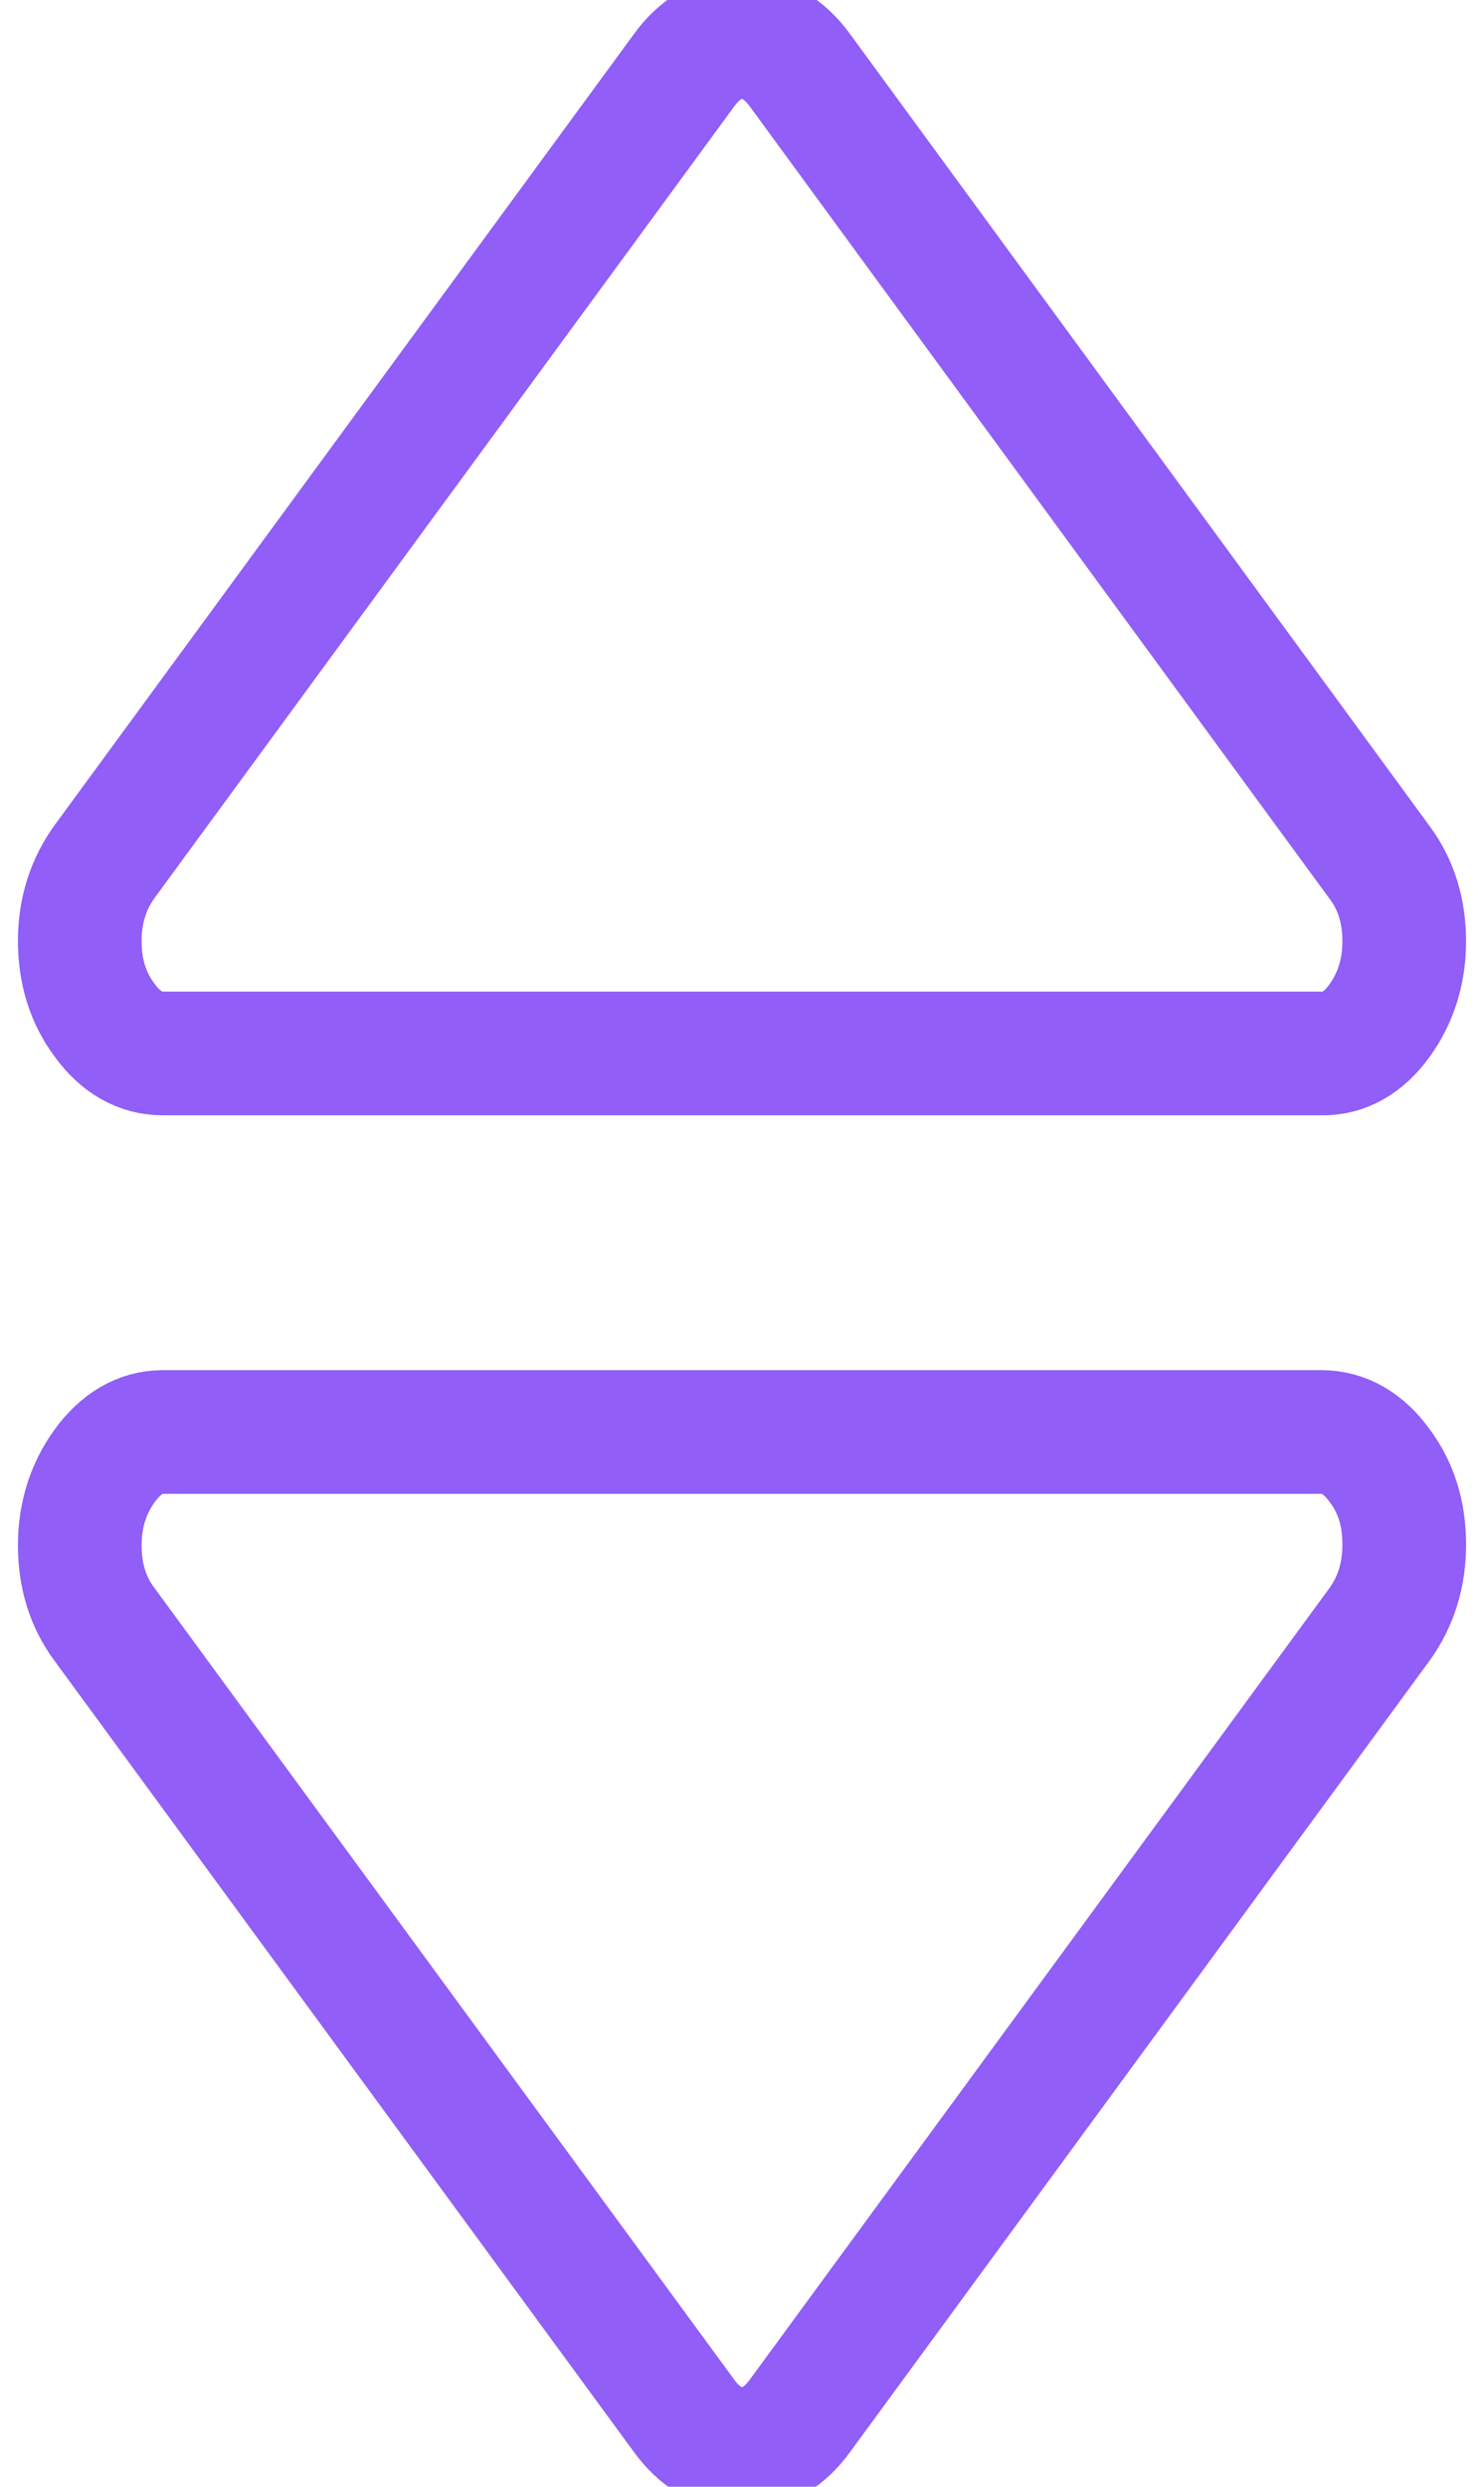 <?xml version="1.0" encoding="utf-8"?>
<!-- Generator: Adobe Illustrator 28.2.0, SVG Export Plug-In . SVG Version: 6.00 Build 0)  -->
<svg version="1.1" id="Capa_1" xmlns="http://www.w3.org/2000/svg" xmlns:xlink="http://www.w3.org/1999/xlink" x="0px" y="0px"
	 viewBox="0 0 240 402" style="enable-background:new 0 0 240 402;" xml:space="preserve">
<style type="text/css">
	.st0{fill:none;stroke:#915ef7;stroke-width:20;stroke-linejoin:bevel;stroke-miterlimit:10;}
</style>
<path class="st0" d="M16.9,237c-2.6,3.6-4,7.9-4,12.8c0,4.9,1.3,9.2,4,12.8l93.7,127.9c2.6,3.6,5.8,5.4,9.4,5.4
	c3.6,0,6.8-1.8,9.4-5.4l93.7-127.9c2.6-3.6,4-7.9,4-12.9s-1.3-9.2-4-12.8c-2.6-3.6-5.8-5.4-9.4-5.4H26.3
	C22.7,231.5,19.5,233.4,16.9,237z"/>
<path class="st0" d="M223.1,165c2.6-3.6,4-7.9,4-12.8c0-4.9-1.3-9.2-4-12.8L129.4,11.4C126.8,7.8,123.6,6,120,6
	c-3.6,0-6.8,1.8-9.4,5.4L16.9,139.3c-2.6,3.6-4,7.9-4,12.8c0,4.9,1.3,9.2,4,12.8c2.6,3.6,5.8,5.4,9.4,5.4h187.4
	C217.3,170.4,220.5,168.6,223.1,165z"/>
</svg>
